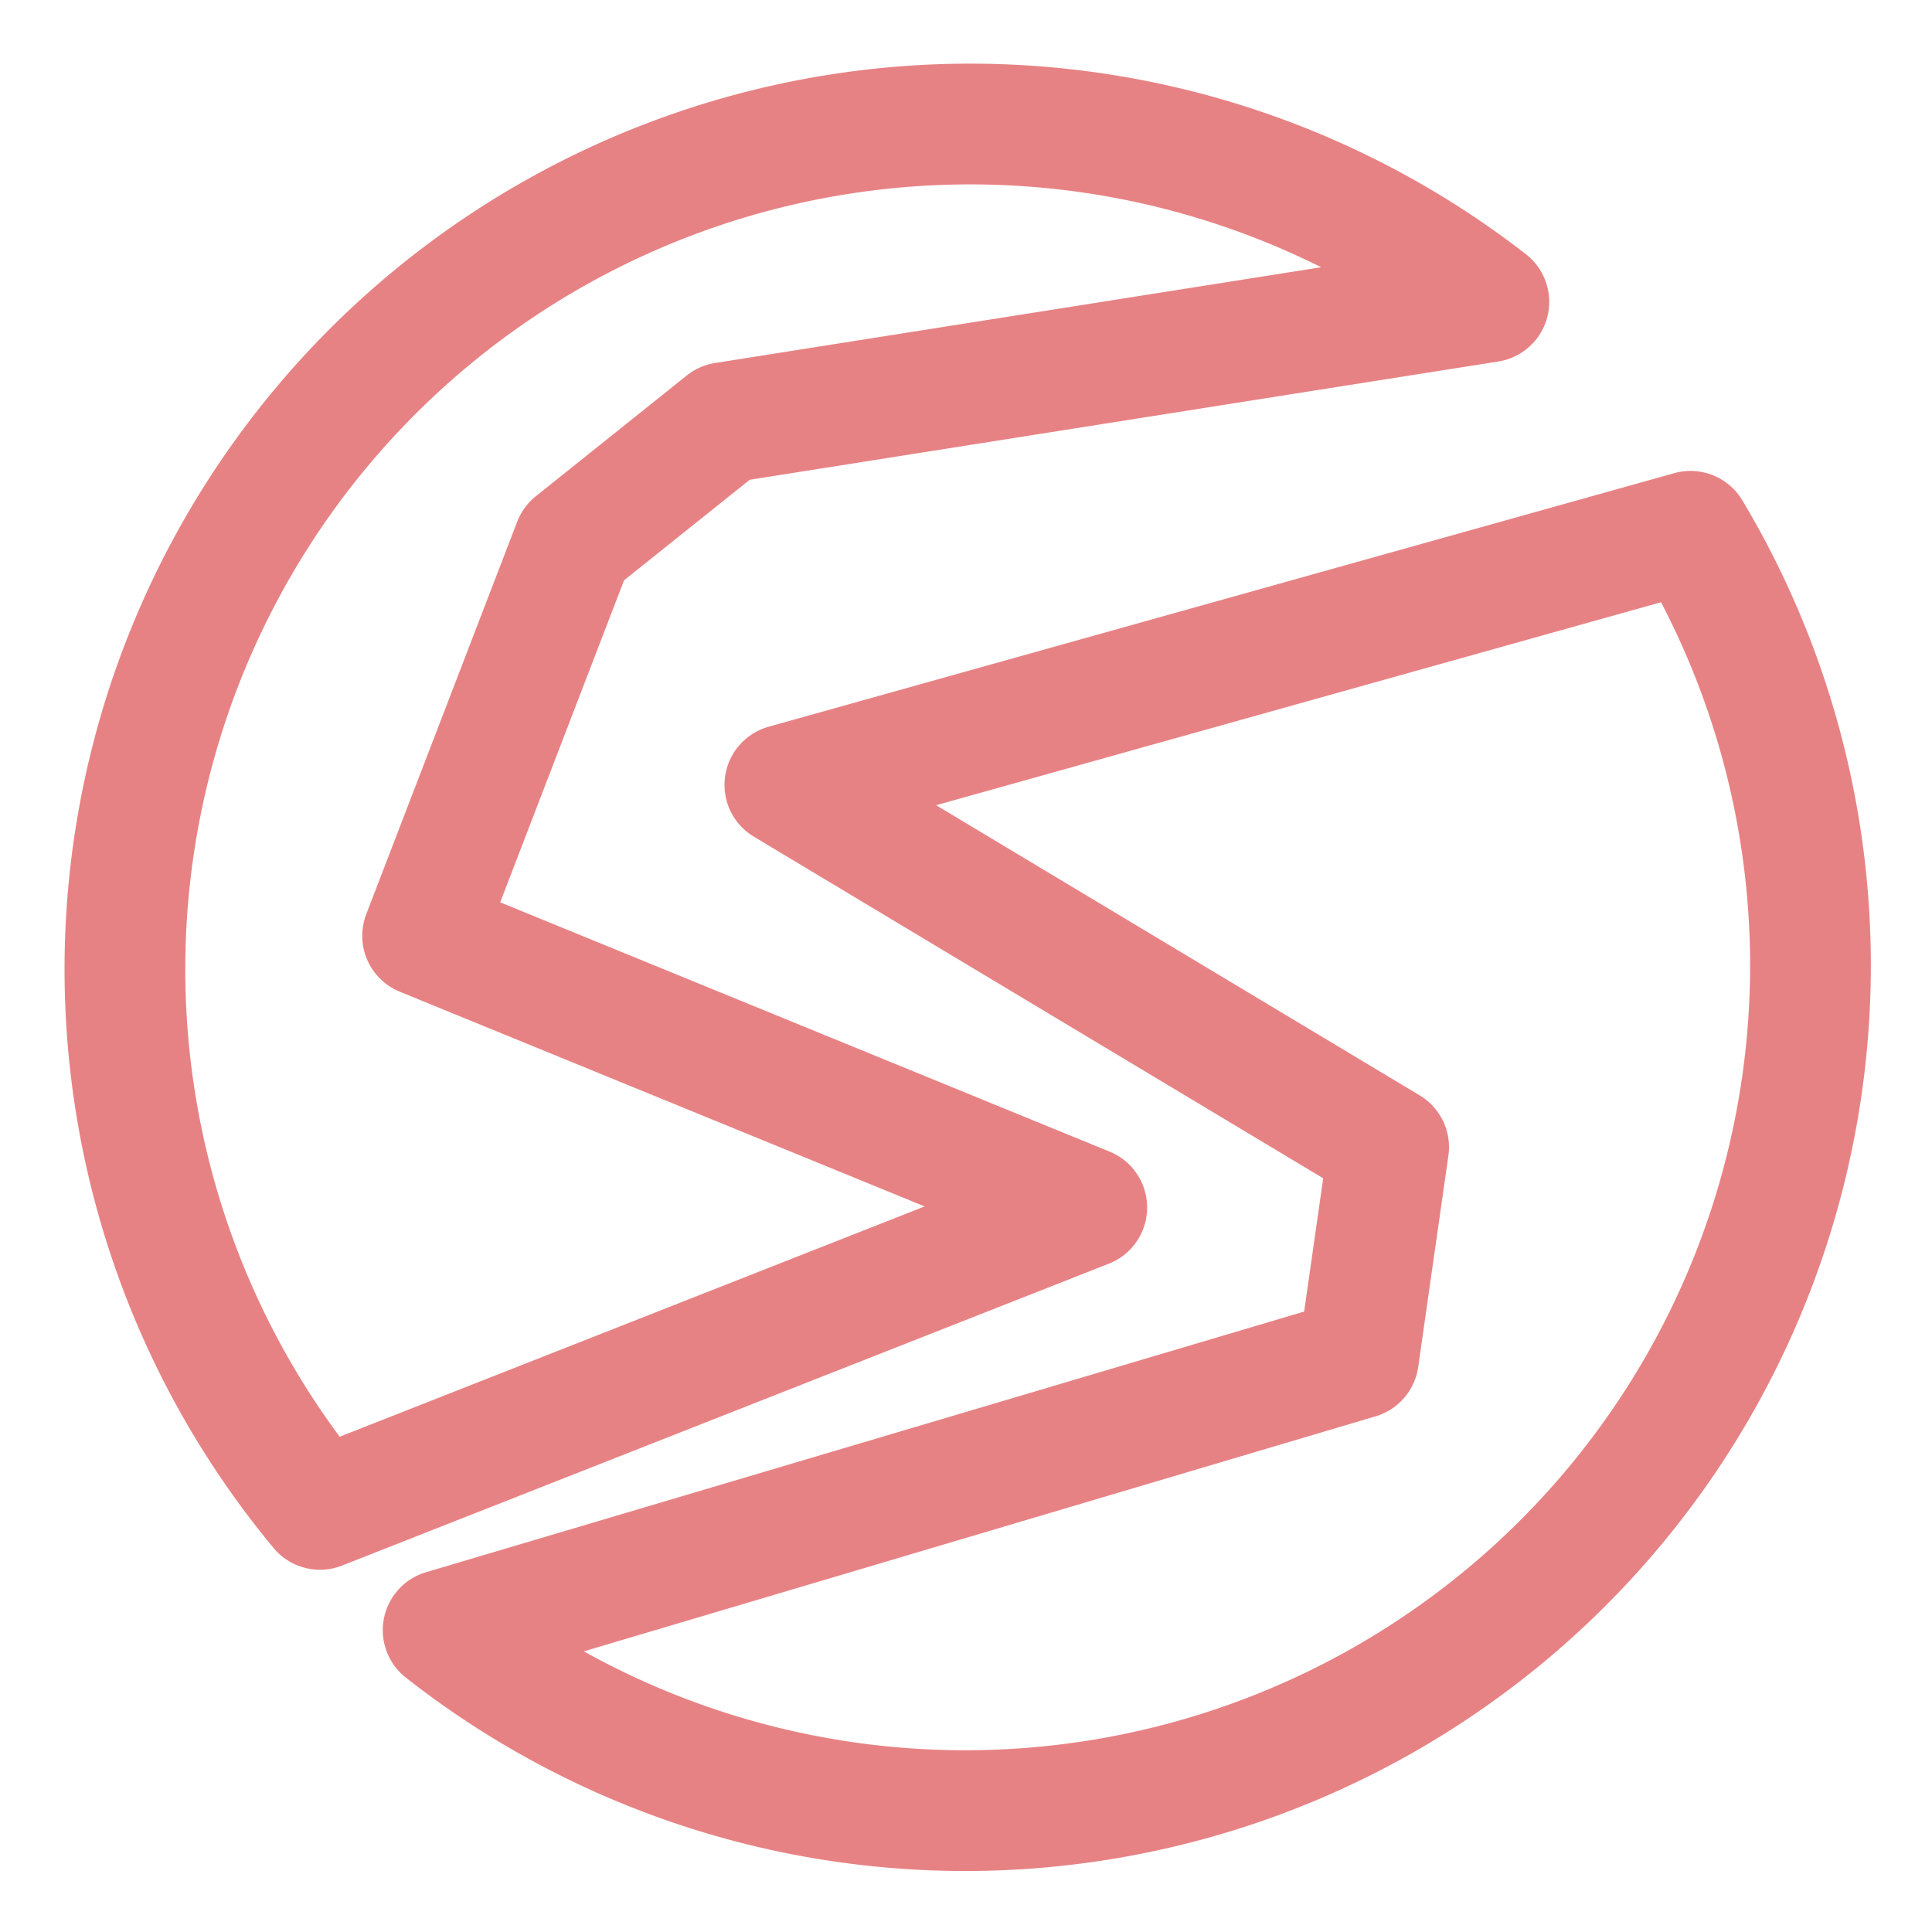 <svg xmlns="http://www.w3.org/2000/svg" width="16" height="16"><path fill="none" fill-rule="evenodd" stroke="#e78284" stroke-linecap="round" stroke-linejoin="round" d="M9 10 3.5 7.75 4.75 4.5 6 3.5l6.33-1a7 7 0 0 0-9.68 10L9 10Zm-5.33 3.5A7 7 0 0 0 14 4.4L6.5 6.5l5 3-.25 1.75-7.58 2.25Z"/></svg>
